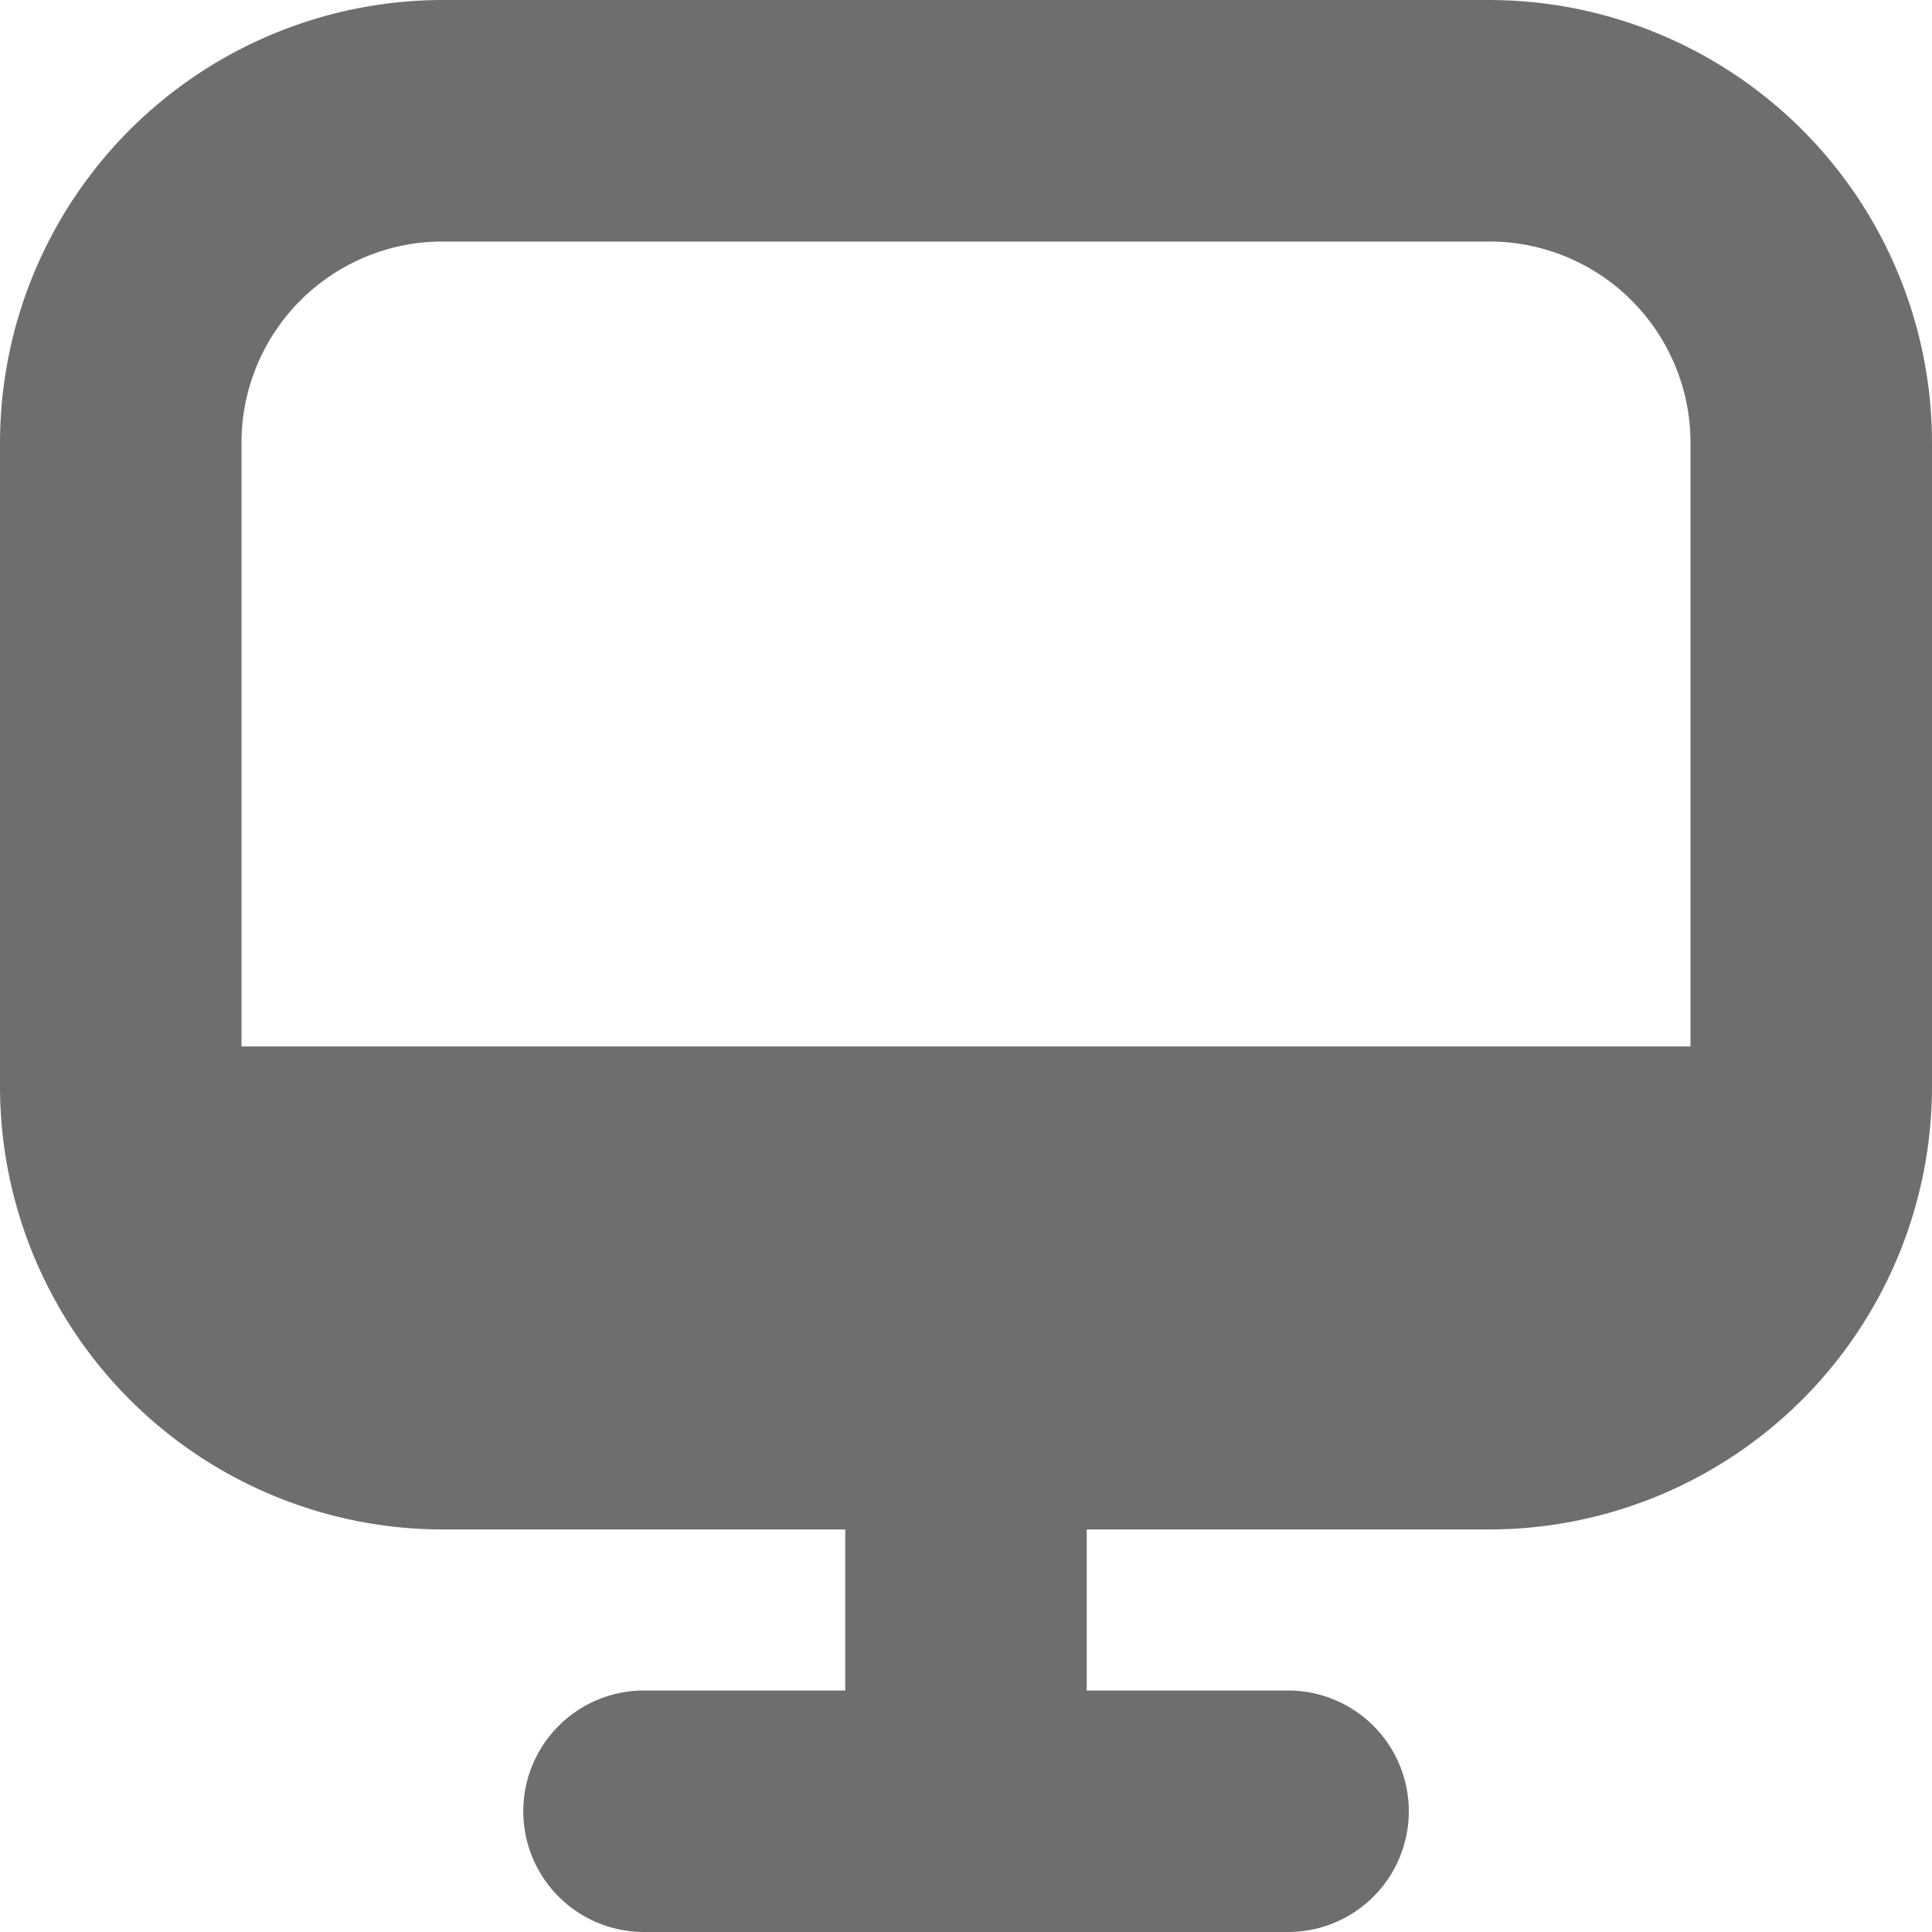 <svg xmlns="http://www.w3.org/2000/svg" width="20" height="20" viewBox="0 0 20 20">
  <path id="screen-record" d="M15.417,0H4.583A4.588,4.588,0,0,0,0,4.583V11.25a4.588,4.588,0,0,0,4.583,4.583H8.75V17.5H6.667a1.25,1.25,0,1,0,0,2.5h6.667a1.25,1.25,0,0,0,0-2.5H11.25V15.833h4.167A4.588,4.588,0,0,0,20,11.25V4.583A4.588,4.588,0,0,0,15.417,0ZM4.583,2.5H15.417A2.083,2.083,0,0,1,17.5,4.583v6.25H2.5V4.583A2.083,2.083,0,0,1,4.583,2.5Z" fill="#6e6e6e"/>
</svg>

